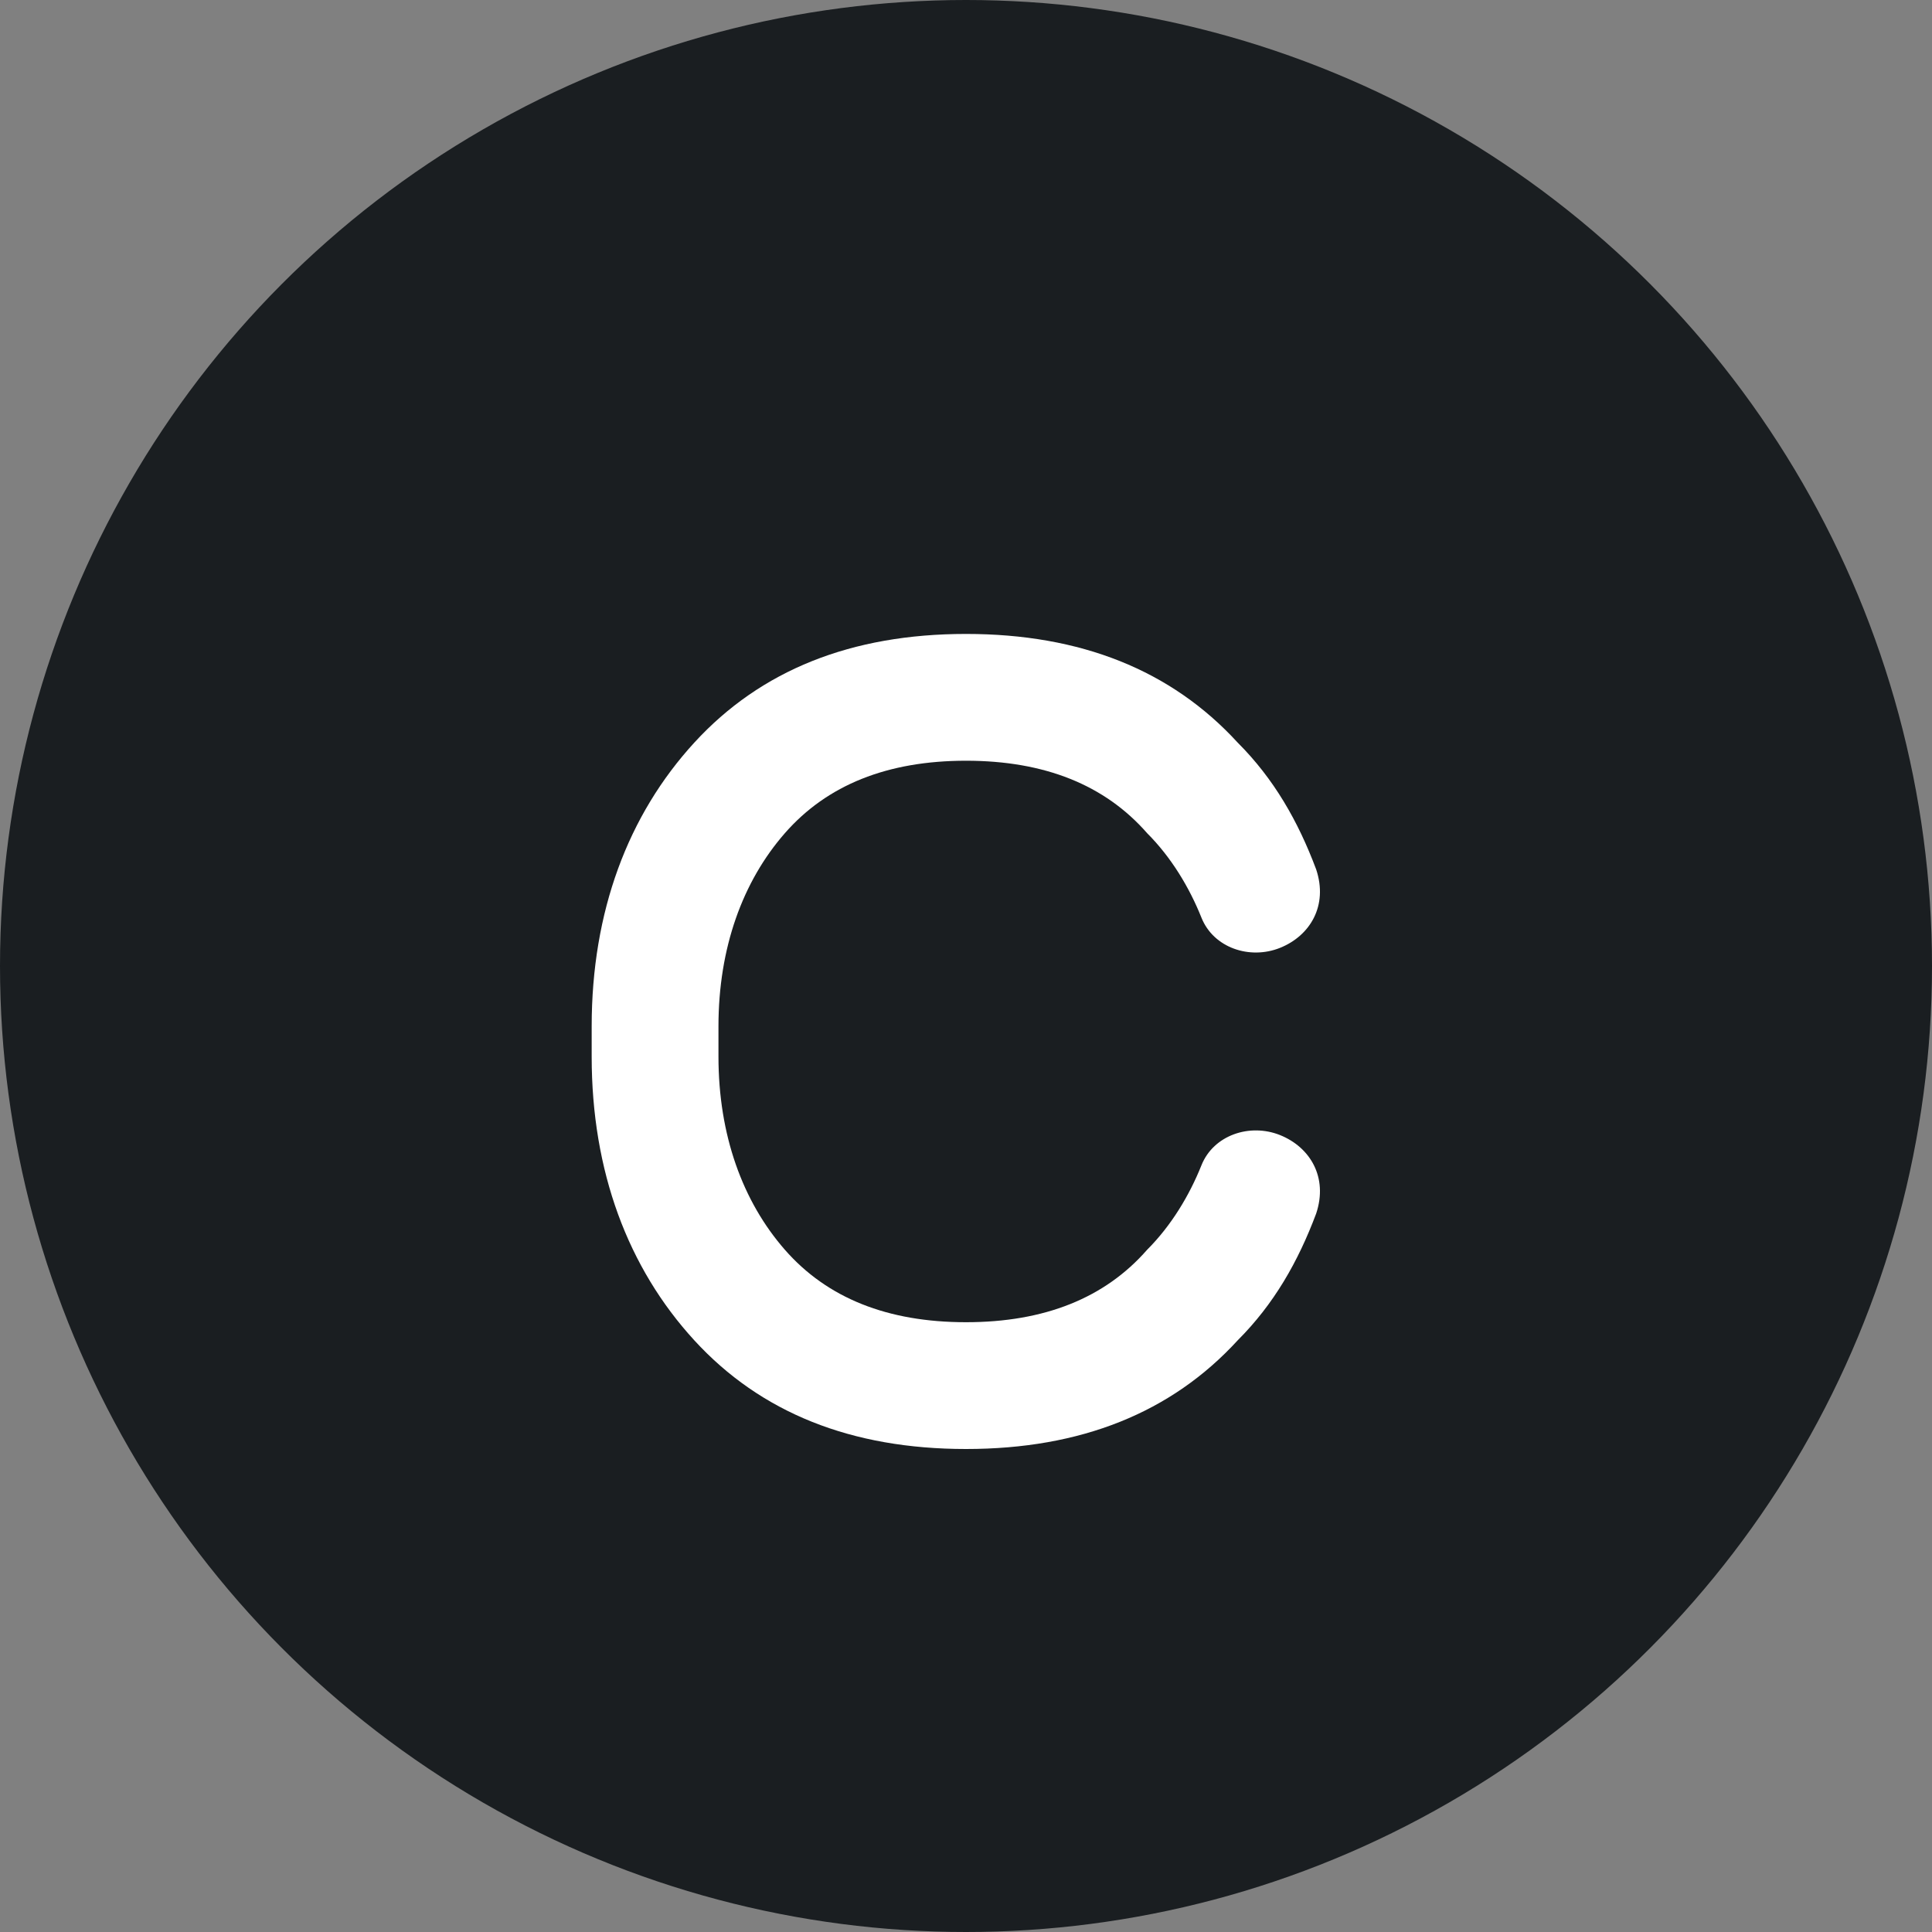 <svg width="32" height="32" viewBox="0 0 32 32" fill="none" xmlns="http://www.w3.org/2000/svg">
  <rect x="0" y="0" width="32" height="32" fill="#808080" stroke="none"/>
  <!-- Dark gray circle background -->
  <circle cx="16" cy="16" r="16" fill="#1a1e21"/>
  
  <!-- Letter C -->
  <path 
    d="M20.5 12.3C19.4 11.1 17.9 10.5 16 10.5C14.1 10.5 12.6 11.1 11.5 12.3C10.4 13.5 9.8 15.1 9.8 17V17.5C9.8 19.4 10.4 21 11.5 22.2C12.6 23.4 14.1 24 16 24C17.9 24 19.4 23.4 20.5 22.2C21.1 21.6 21.5 20.9 21.8 20.1C22 19.5 21.7 19 21.2 18.8C20.7 18.6 20.1 18.8 19.9 19.3C19.7 19.8 19.4 20.3 19 20.7C18.3 21.5 17.3 21.9 16 21.9C14.7 21.9 13.7 21.5 13 20.7C12.3 19.9 11.9 18.8 11.9 17.5V17C11.9 15.7 12.3 14.6 13 13.8C13.7 13 14.7 12.6 16 12.6C17.3 12.6 18.3 13 19 13.8C19.4 14.2 19.7 14.7 19.9 15.2C20.1 15.7 20.7 15.9 21.2 15.7C21.7 15.5 22 15 21.8 14.4C21.5 13.6 21.1 12.9 20.5 12.3Z"
    fill="white"
  />
</svg>
